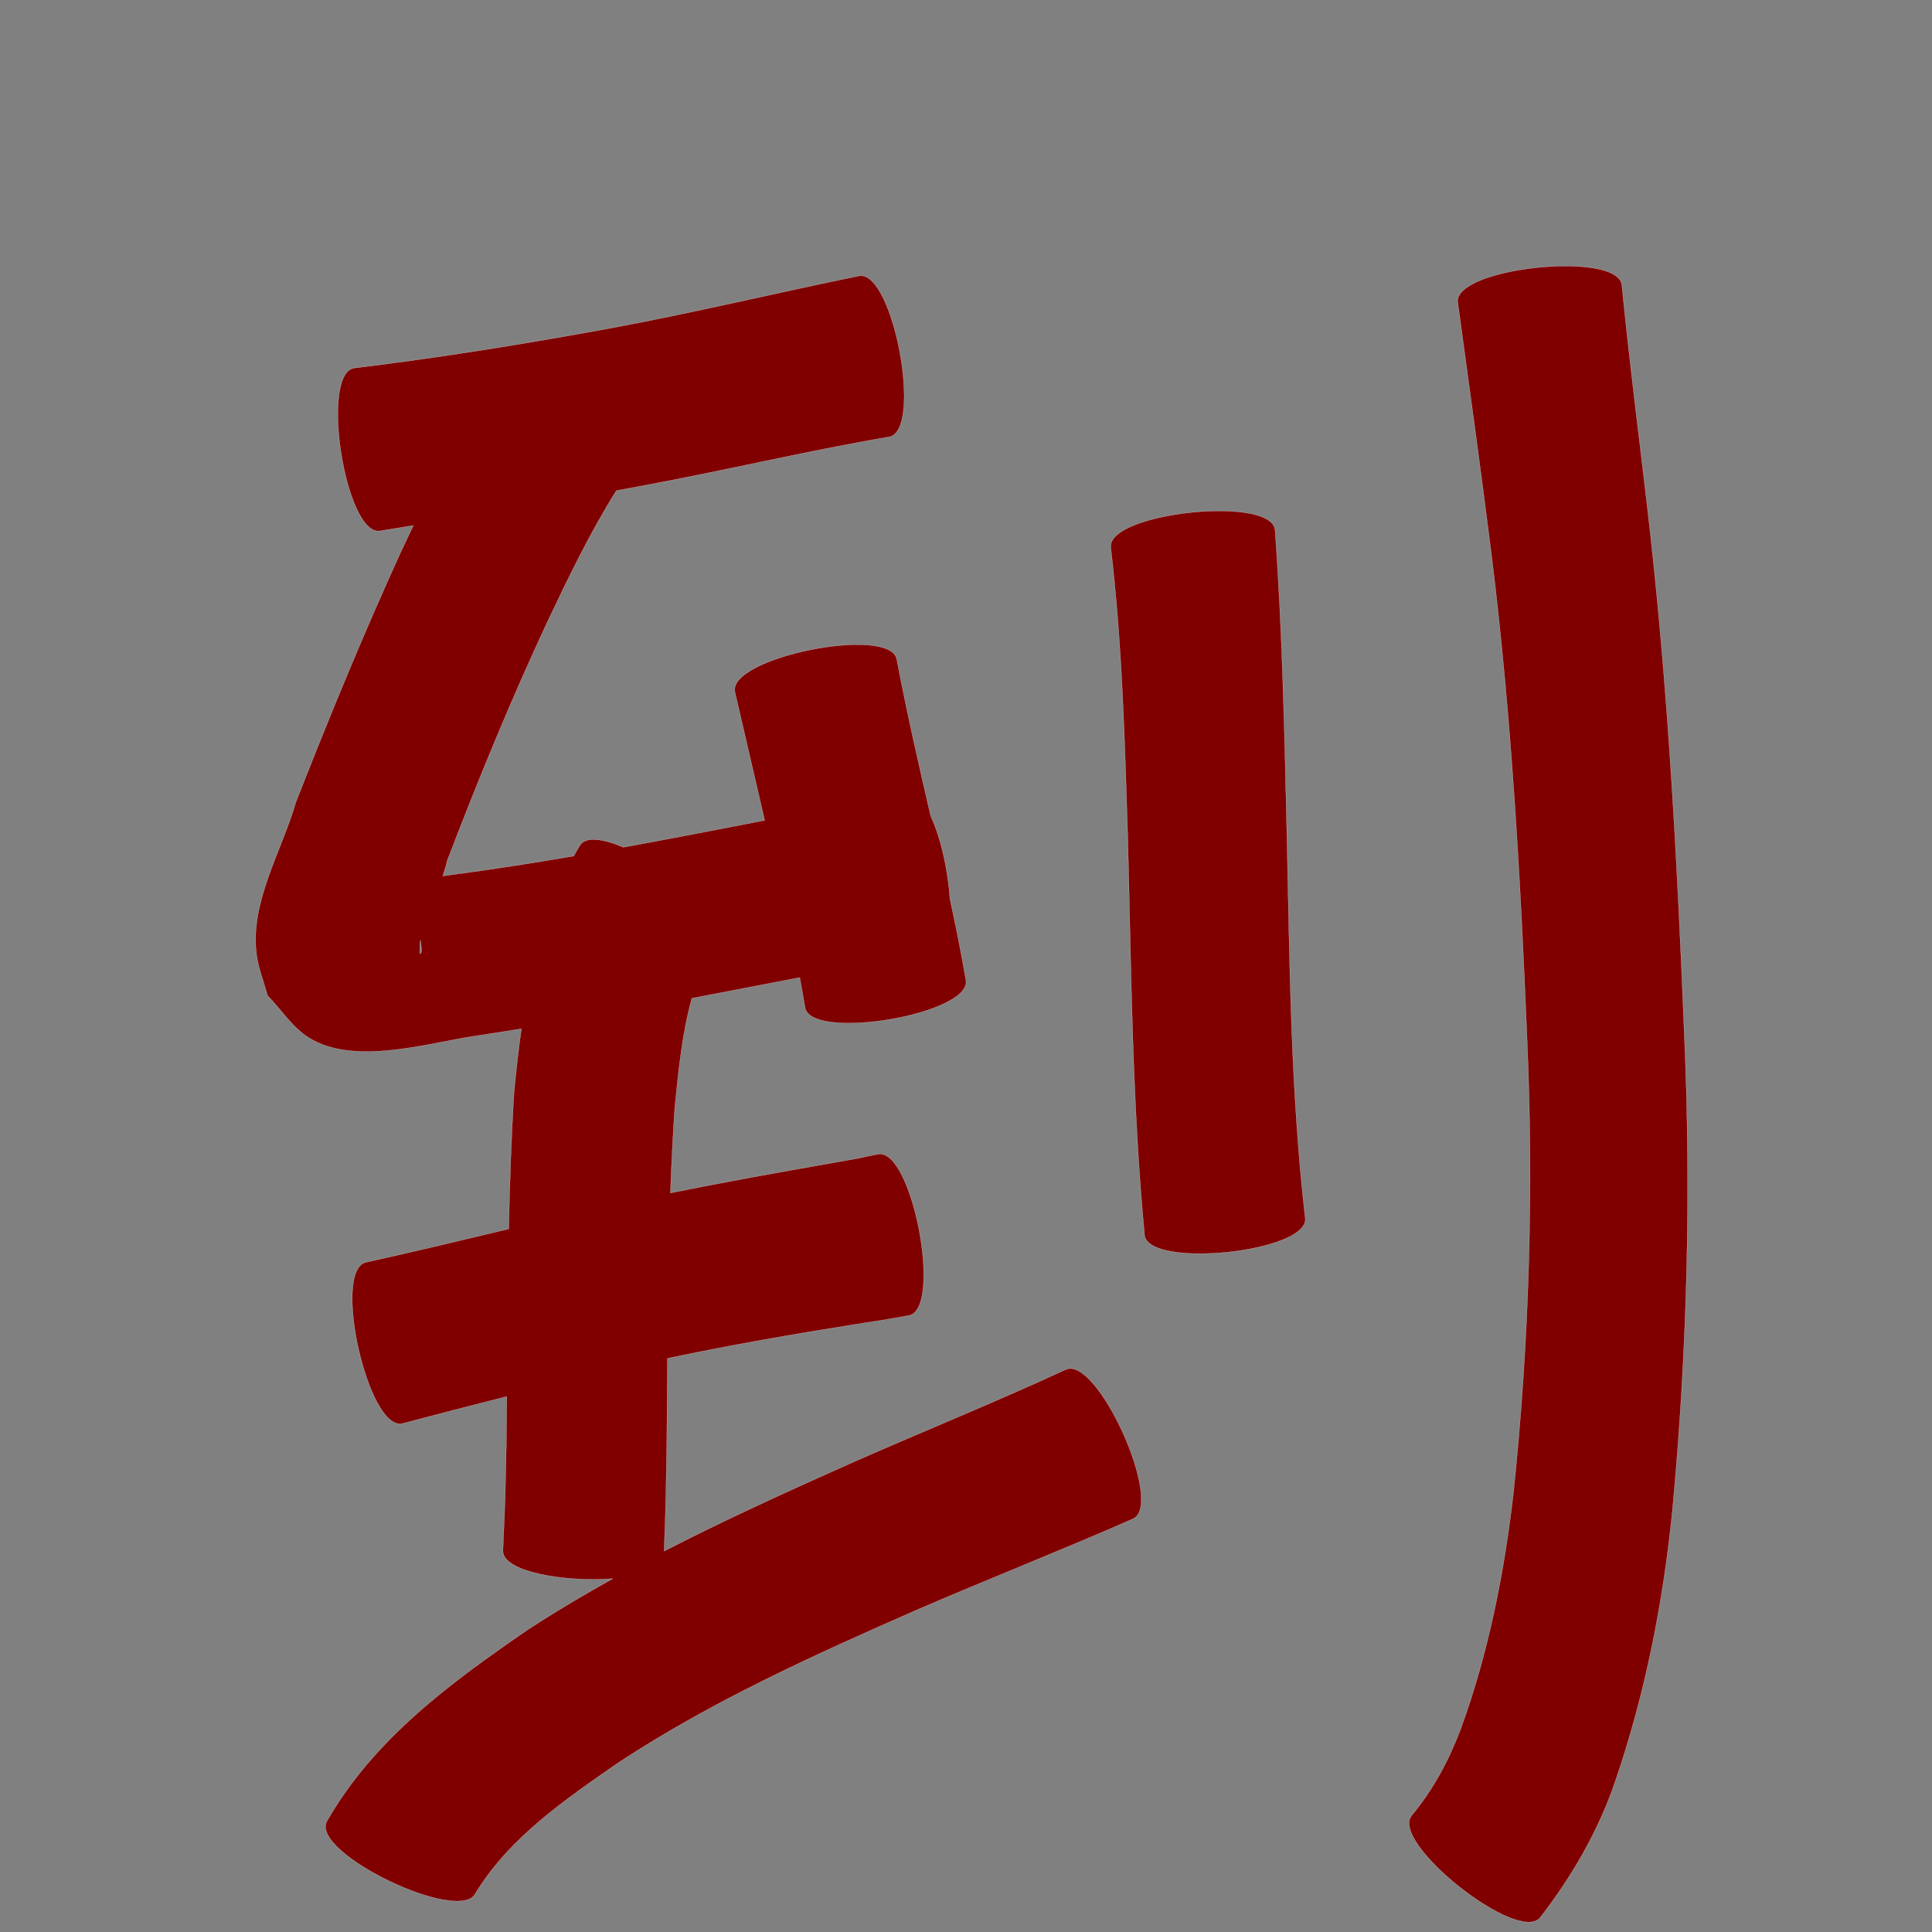 <?xml version="1.0" encoding="UTF-8" standalone="no"?>
<svg
   xmlns:dc="http://purl.org/dc/elements/1.1/"
   xmlns:cc="http://creativecommons.org/ns#"
   xmlns:rdf="http://www.w3.org/1999/02/22-rdf-syntax-ns#"
   xmlns:svg="http://www.w3.org/2000/svg"
   xmlns="http://www.w3.org/2000/svg"
   xmlns:sodipodi="http://sodipodi.sourceforge.net/DTD/sodipodi-0.dtd"
   xmlns:inkscape="http://www.inkscape.org/namespaces/inkscape"
   width="1024"
   height="1024"
   id="U5230"
   version="1.1"
   inkscape:version="0.48.0 r9654"
   sodipodi:docname="U+5230.svg">
  <rect width="100%" height="100%" fill="#808080" stroke="none"/>
  <defs
     id="defs13" />
  <sodipodi:namedview
     pagecolor="#ffffff"
     bordercolor="#666666"
     borderopacity="1"
     objecttolerance="10"
     gridtolerance="10"
     guidetolerance="10"
     inkscape:pageopacity="0"
     inkscape:pageshadow="2"
     inkscape:window-width="640"
     inkscape:window-height="480"
     id="namedview11"
     showgrid="false"
     inkscape:zoom="0.27441406"
     inkscape:cx="512"
     inkscape:cy="512"
     inkscape:window-x="0"
     inkscape:window-y="25"
     inkscape:window-maximized="0"
     inkscape:current-layer="U5230" />
  <path
     style="fill:#800000;fill-opacity:1;fill-rule:nonzero;stroke:#f9f9f9;stroke-width:0.1;stroke-miterlimit:4;stroke-dasharray:none"
     d="M 830.75 141.031 C 804.955 140.803 771.423 148.65 772.625 160.188 C 778.716 204.853 784.914 249.522 790.531 294.25 C 801.063 379.421 805.846 465.112 809.375 550.812 C 812.885 631.05 810.499 711.312 802.156 791.156 C 797.273 833.601 788.997 875.617 774.406 915.812 C 768.118 932.705 759.656 948.499 748.125 962.344 C 736.676 976.818 804.925 1030.787 816.375 1016.312 C 833.235 994.426 847.027 970.74 856.031 944.469 C 872.09 897.532 881.667 848.845 886.531 799.469 C 894.343 715.667 896.423 631.523 892.688 547.406 C 889.121 459.529 884.516 371.642 874.875 284.188 C 869.878 239.823 864.007 195.553 859.625 151.125 C 858.904 144.202 846.227 141.168 830.75 141.031 z M 456.094 146.125 C 455.812 146.136 455.533 146.197 455.25 146.25 C 410.806 155.33 366.689 166.015 322.062 174.219 C 277.478 182.391 232.726 189.611 187.719 195.062 C 169.397 197.975 183.116 284.318 201.438 281.406 C 207.311 280.444 213.19 279.496 219.062 278.531 C 216.773 283.356 214.472 288.192 212.219 293.031 C 192.36 336.55 174.191 380.81 156.75 425.344 C 149.467 450.761 132.196 478.478 136 506.125 C 137.01 513.466 139.837 520.466 141.75 527.625 C 149.034 535.08 154.777 544.411 163.594 549.969 C 187.308 564.918 225.706 553.166 250.969 549.25 C 259.435 547.987 267.896 546.655 276.344 545.281 C 274.777 556.39 273.548 567.562 272.469 578.719 C 270.962 602.918 270.143 627.141 269.625 651.375 C 244.429 657.388 219.265 663.458 193.969 669.031 C 175.829 673.117 195.079 758.617 213.219 754.531 C 231.649 749.638 250.109 744.862 268.594 740.188 C 268.524 748.76 268.445 757.335 268.344 765.906 C 267.481 803.966 268.084 785.319 266.562 821.812 C 266.134 833.183 299.625 838.684 324.781 836.719 C 309.369 845.288 294.208 854.307 279.406 863.969 C 238.799 891.921 197.913 921.841 173.094 965.594 C 165.063 982.336 244 1020.212 252.031 1003.469 C 270.166 973.758 299.874 953.607 327.906 934.156 C 377.44 901.634 431.519 877.183 485.625 853.438 C 523.771 836.947 562.474 821.726 600.531 805.031 C 617.32 797.476 581.695 718.32 564.906 725.875 C 527.351 743.246 488.973 758.727 451.125 775.438 C 417.802 790.31 384.456 805.409 352 822.125 C 353.123 789.226 352.722 804.745 353.406 766.812 C 353.551 751.2 353.669 735.588 353.781 719.969 C 387.376 712.896 421.215 707.021 455.125 701.656 C 473.593 698.78 464.737 700.255 481.719 697.25 C 499.861 693.773 483.486 608.242 465.344 611.719 C 450.508 614.826 458.62 613.254 440.906 616.406 C 412.33 621.41 383.789 626.575 355.344 632.281 C 355.889 617.206 356.634 602.15 357.656 587.094 C 359.593 567.758 361.529 547.928 366.688 529.125 C 380.885 526.42 395.091 523.672 409.281 520.938 C 414.146 519.989 419.005 519.048 423.875 518.125 C 424.855 523.396 425.788 528.675 426.656 533.969 C 429.724 552.067 515.036 537.598 511.969 519.5 C 509.449 505.024 506.598 490.629 503.469 476.281 C 502.535 461.296 498.625 443.875 493.281 432.469 C 486.888 404.868 480.585 377.245 475.312 349.406 C 471.645 331.203 385.832 348.484 389.5 366.688 C 394.737 389.387 400.007 412.091 405.281 434.781 C 401.209 435.584 397.134 436.38 393.062 437.188 C 372.199 441.247 351.32 445.257 330.406 449.062 C 319.678 444.527 310.61 443.2 307.438 447.938 C 306.282 449.844 305.17 451.785 304.094 453.719 C 282.287 457.451 260.446 460.885 238.5 463.75 C 237.197 463.928 235.97 464.105 234.688 464.281 C 235.616 461.624 236.438 458.997 236.969 456.375 C 253.327 413.571 270.761 371.168 290.125 329.625 C 301.357 305.966 312.752 282.267 326.688 260.062 C 330.327 259.393 333.956 258.714 337.594 258.031 C 382.29 249.887 426.524 239.195 471.312 231.562 C 489.128 228.207 473.839 145.458 456.094 146.125 z M 646.875 270.812 C 621.044 270.667 587.478 278.638 588.719 290.188 C 594.822 341.666 596.155 393.575 597.781 445.344 C 599.558 515.145 600.06 585.006 606.625 654.562 C 608.51 672.63 693.698 663.755 691.812 645.688 C 684.04 578.428 683.586 510.687 682.094 443.062 C 680.845 388.965 679.717 334.831 675.812 280.844 C 675.068 273.914 662.374 270.9 646.875 270.812 z M 222.844 498.25 C 223.139 500.205 223.374 502.152 223.469 504.125 C 223.494 504.656 222.563 505.936 222.531 505.406 C 222.387 503.015 222.514 500.627 222.844 498.25 z "
     id="path21779" />
</svg>
